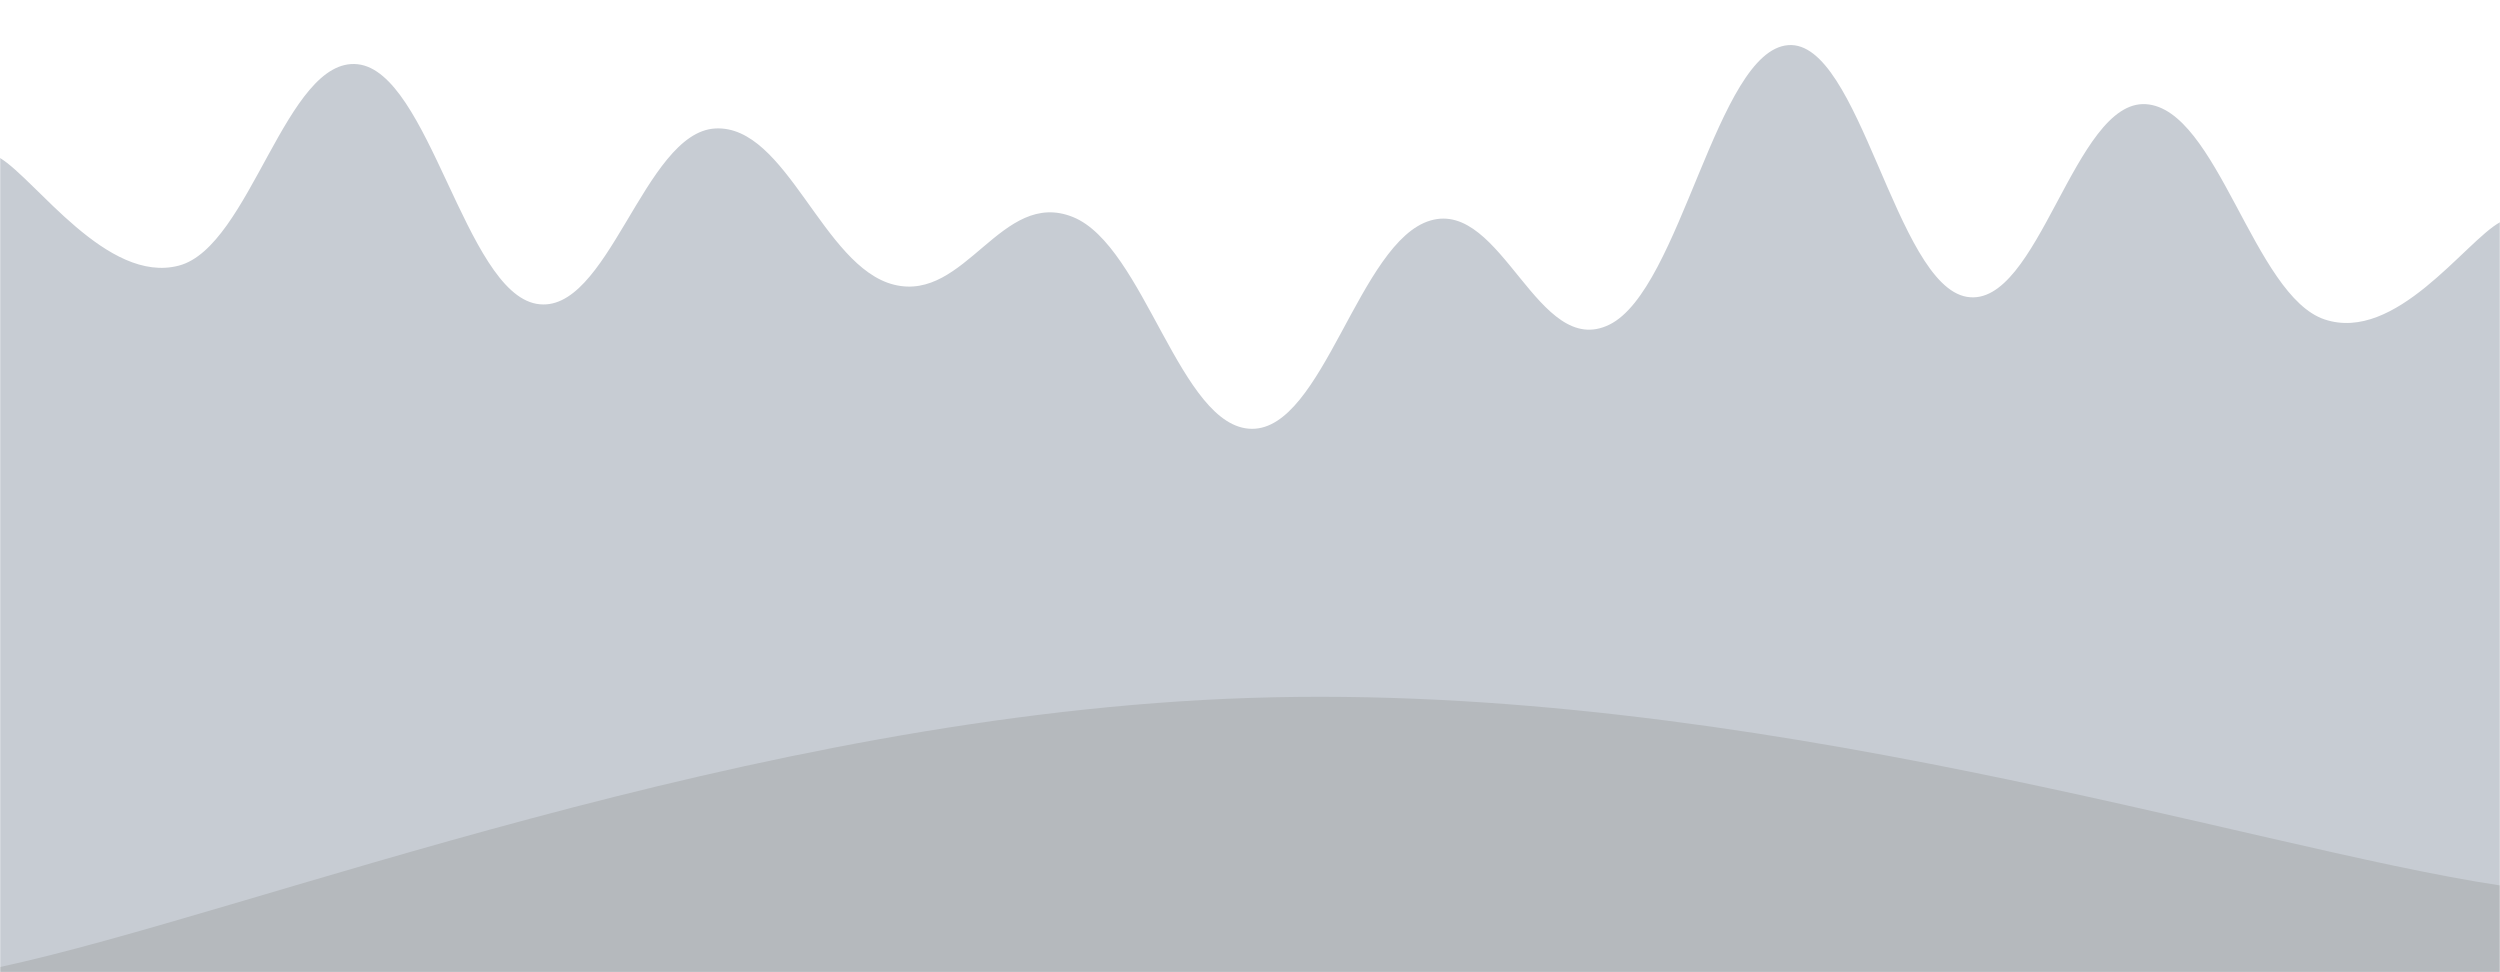 <svg xmlns="http://www.w3.org/2000/svg" version="1.1" xmlns:xlink="http://www.w3.org/1999/xlink" xmlns:svgjs="http://svgjs.com/svgjs" width="1440" height="560" preserveAspectRatio="none" viewBox="0 0 1440 560"><g mask="url(&quot;#SvgjsMask1076&quot;)" fill="none"><path d="M 0,91 C 20.6,103.4 61.8,163.8 103,153 C 144.2,142.2 164.8,32.6 206,37 C 247.2,41.4 267.8,167.6 309,175 C 350.2,182.4 370.8,76.2 412,74 C 453.2,71.8 473.8,153.8 515,164 C 556.2,174.2 576.8,108.4 618,125 C 659.2,141.6 679.8,246.6 721,247 C 762.2,247.4 782.8,139 824,127 C 865.2,115 885.8,207.2 927,187 C 968.2,166.8 988.8,29.2 1030,26 C 1071.2,22.8 1091.8,164.2 1133,171 C 1174.2,177.8 1194.8,57.4 1236,60 C 1277.2,62.6 1298.2,170.4 1339,184 C 1379.8,197.6 1419.8,139.2 1440,128L1440 560L0 560z" fill="rgba(199, 204, 211, 1)"></path><path d="M 0,557 C 144,526 432,411.4 720,402 C 1008,392.6 1296,488.4 1440,510L1440 560L0 560z" fill="rgba(181, 185, 189, 1)"></path></g><defs><mask id="SvgjsMask1076"><rect width="1440" height="560" fill="#ffffff"></rect></mask></defs></svg>